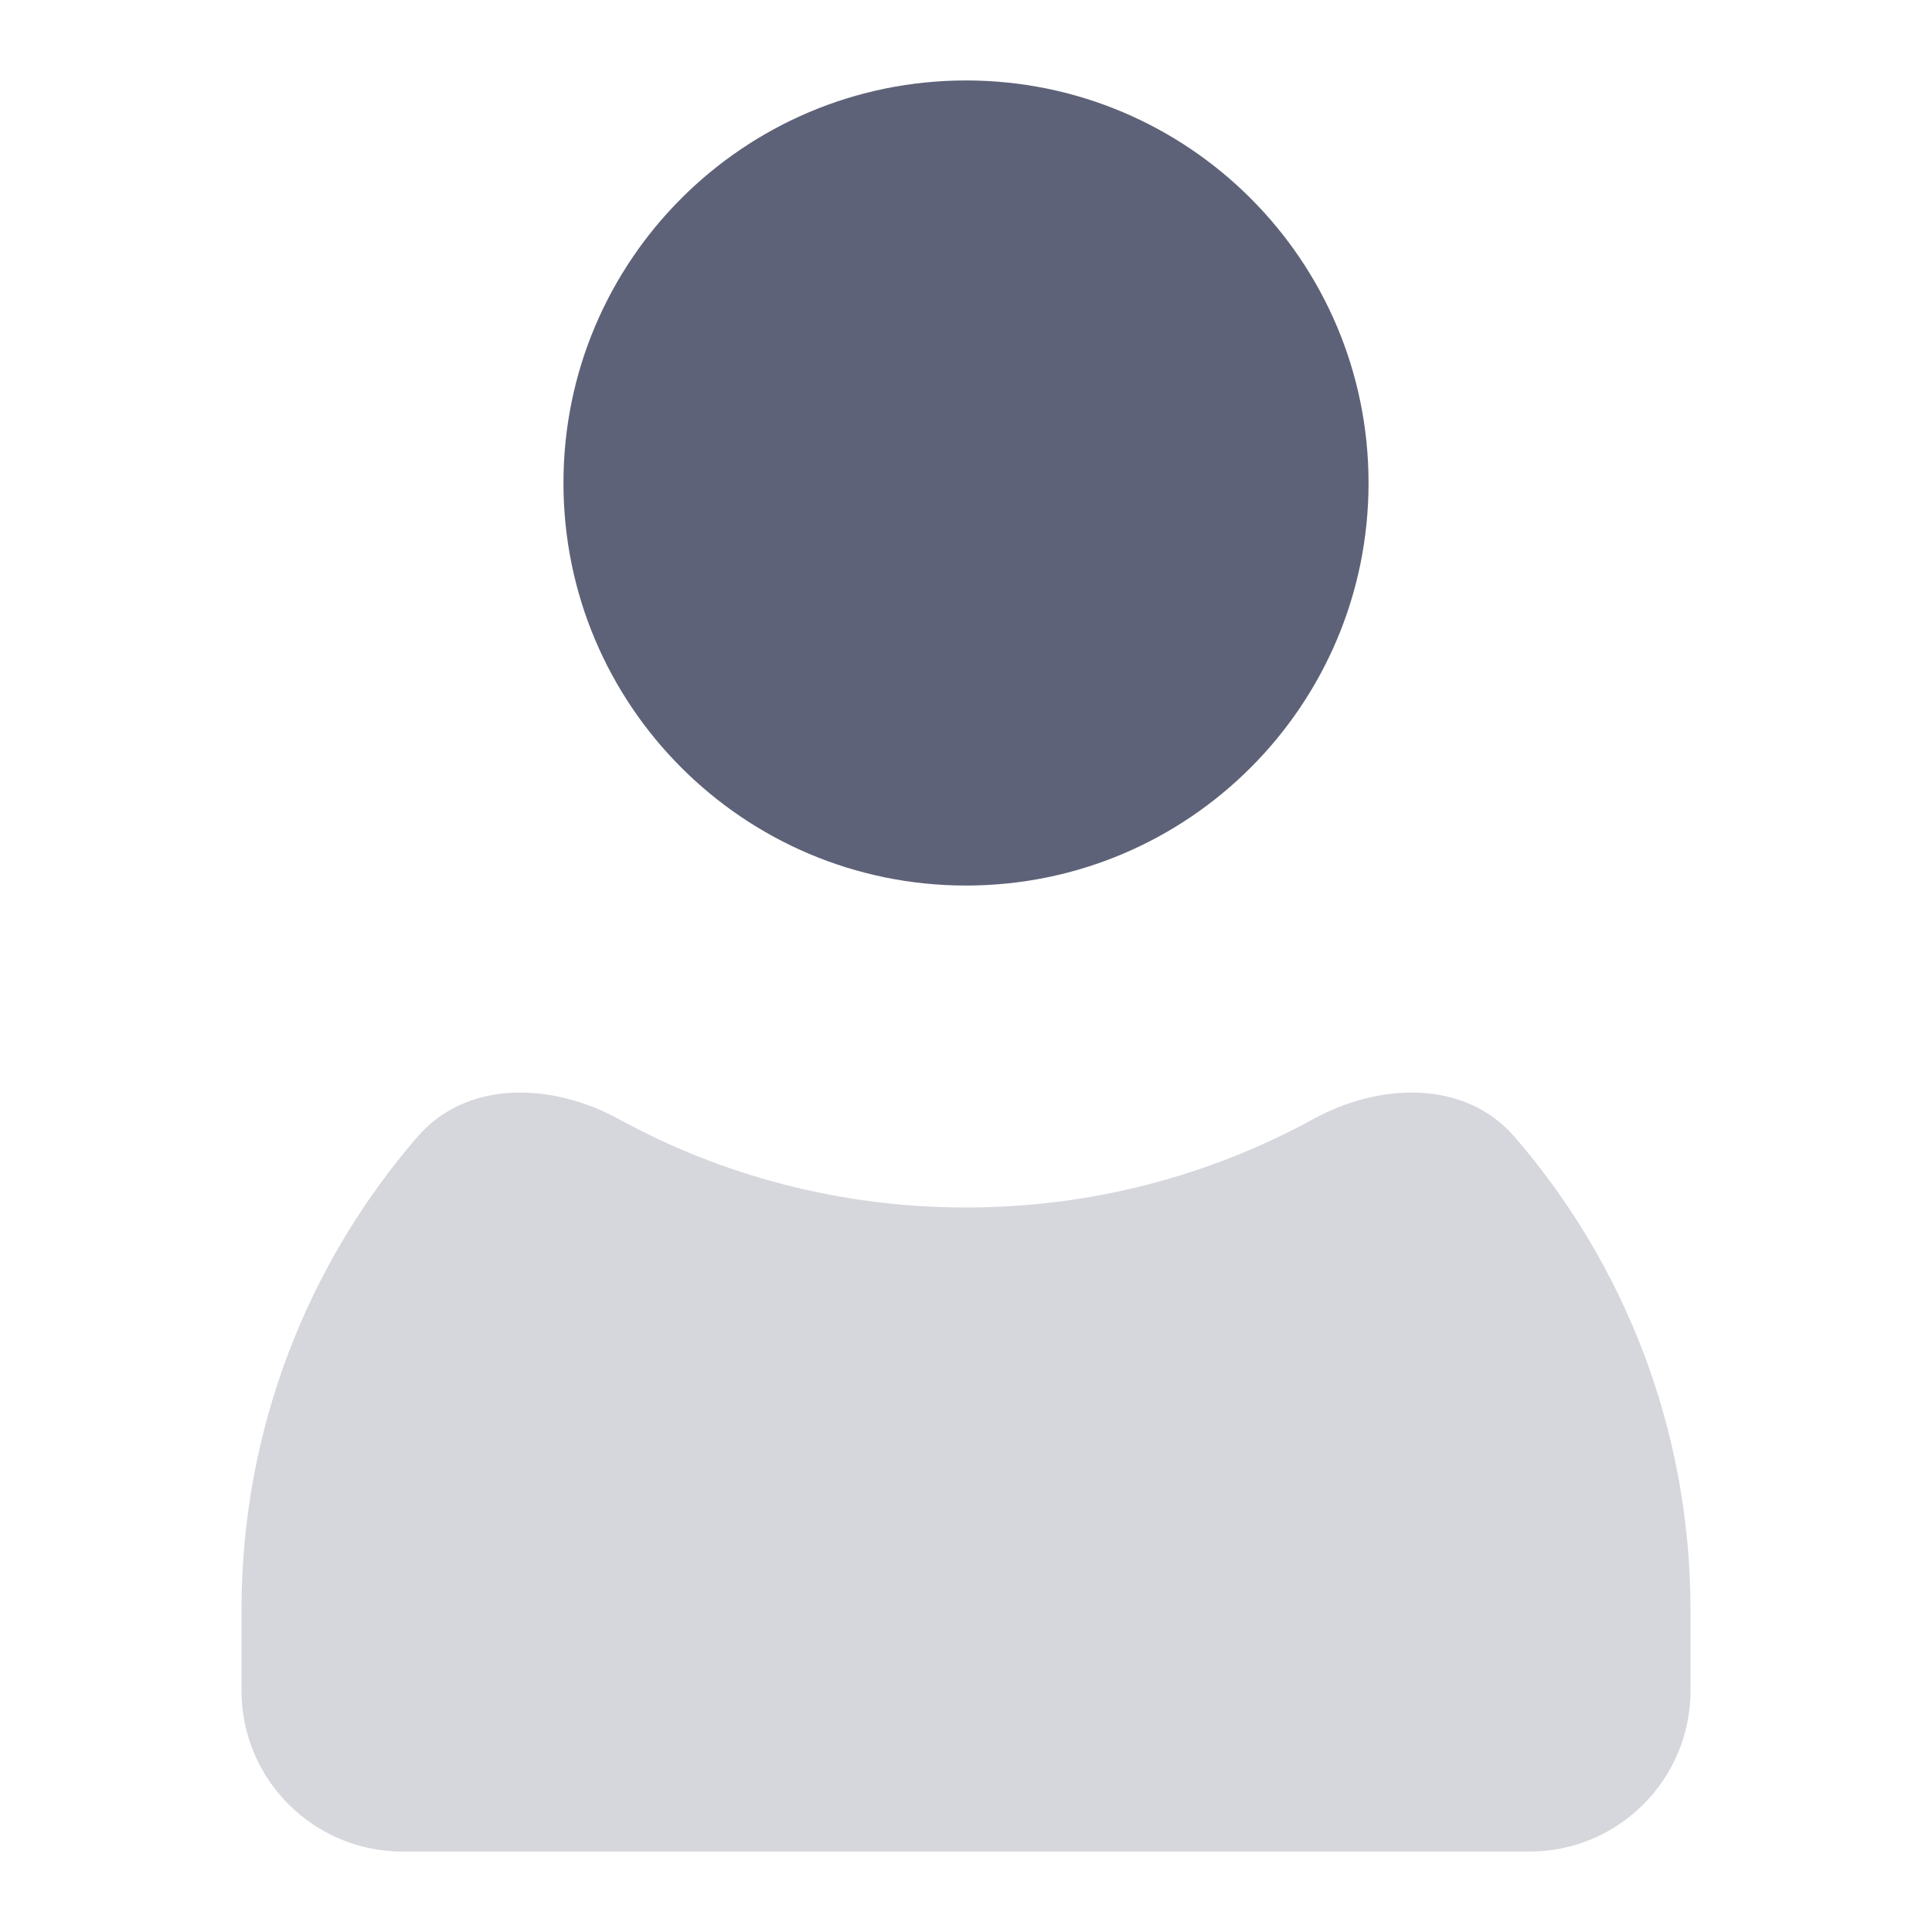 <svg width="14" height="14" viewBox="0 0 14 14" fill="none" xmlns="http://www.w3.org/2000/svg">
<path d="M9.917 3.5C9.917 5.111 8.611 6.417 7 6.417C5.389 6.417 4.083 5.111 4.083 3.5C4.083 1.889 5.389 0.583 7 0.583C8.611 0.583 9.917 1.889 9.917 3.5Z" fill="#5E6278"/>
<path opacity="0.25" fill-rule="evenodd" clip-rule="evenodd" d="M10.977 8.24C10.618 7.823 10 7.844 9.517 8.109C8.77 8.518 7.912 8.75 7 8.75C6.088 8.75 5.23 8.518 4.483 8.109C4 7.844 3.382 7.823 3.023 8.24C2.23 9.159 1.75 10.357 1.75 11.667V12.25C1.75 12.895 2.272 13.417 2.917 13.417H11.083C11.728 13.417 12.25 12.895 12.25 12.25V11.667C12.25 10.357 11.77 9.159 10.977 8.24Z" fill="#5E6278"/>
</svg>
